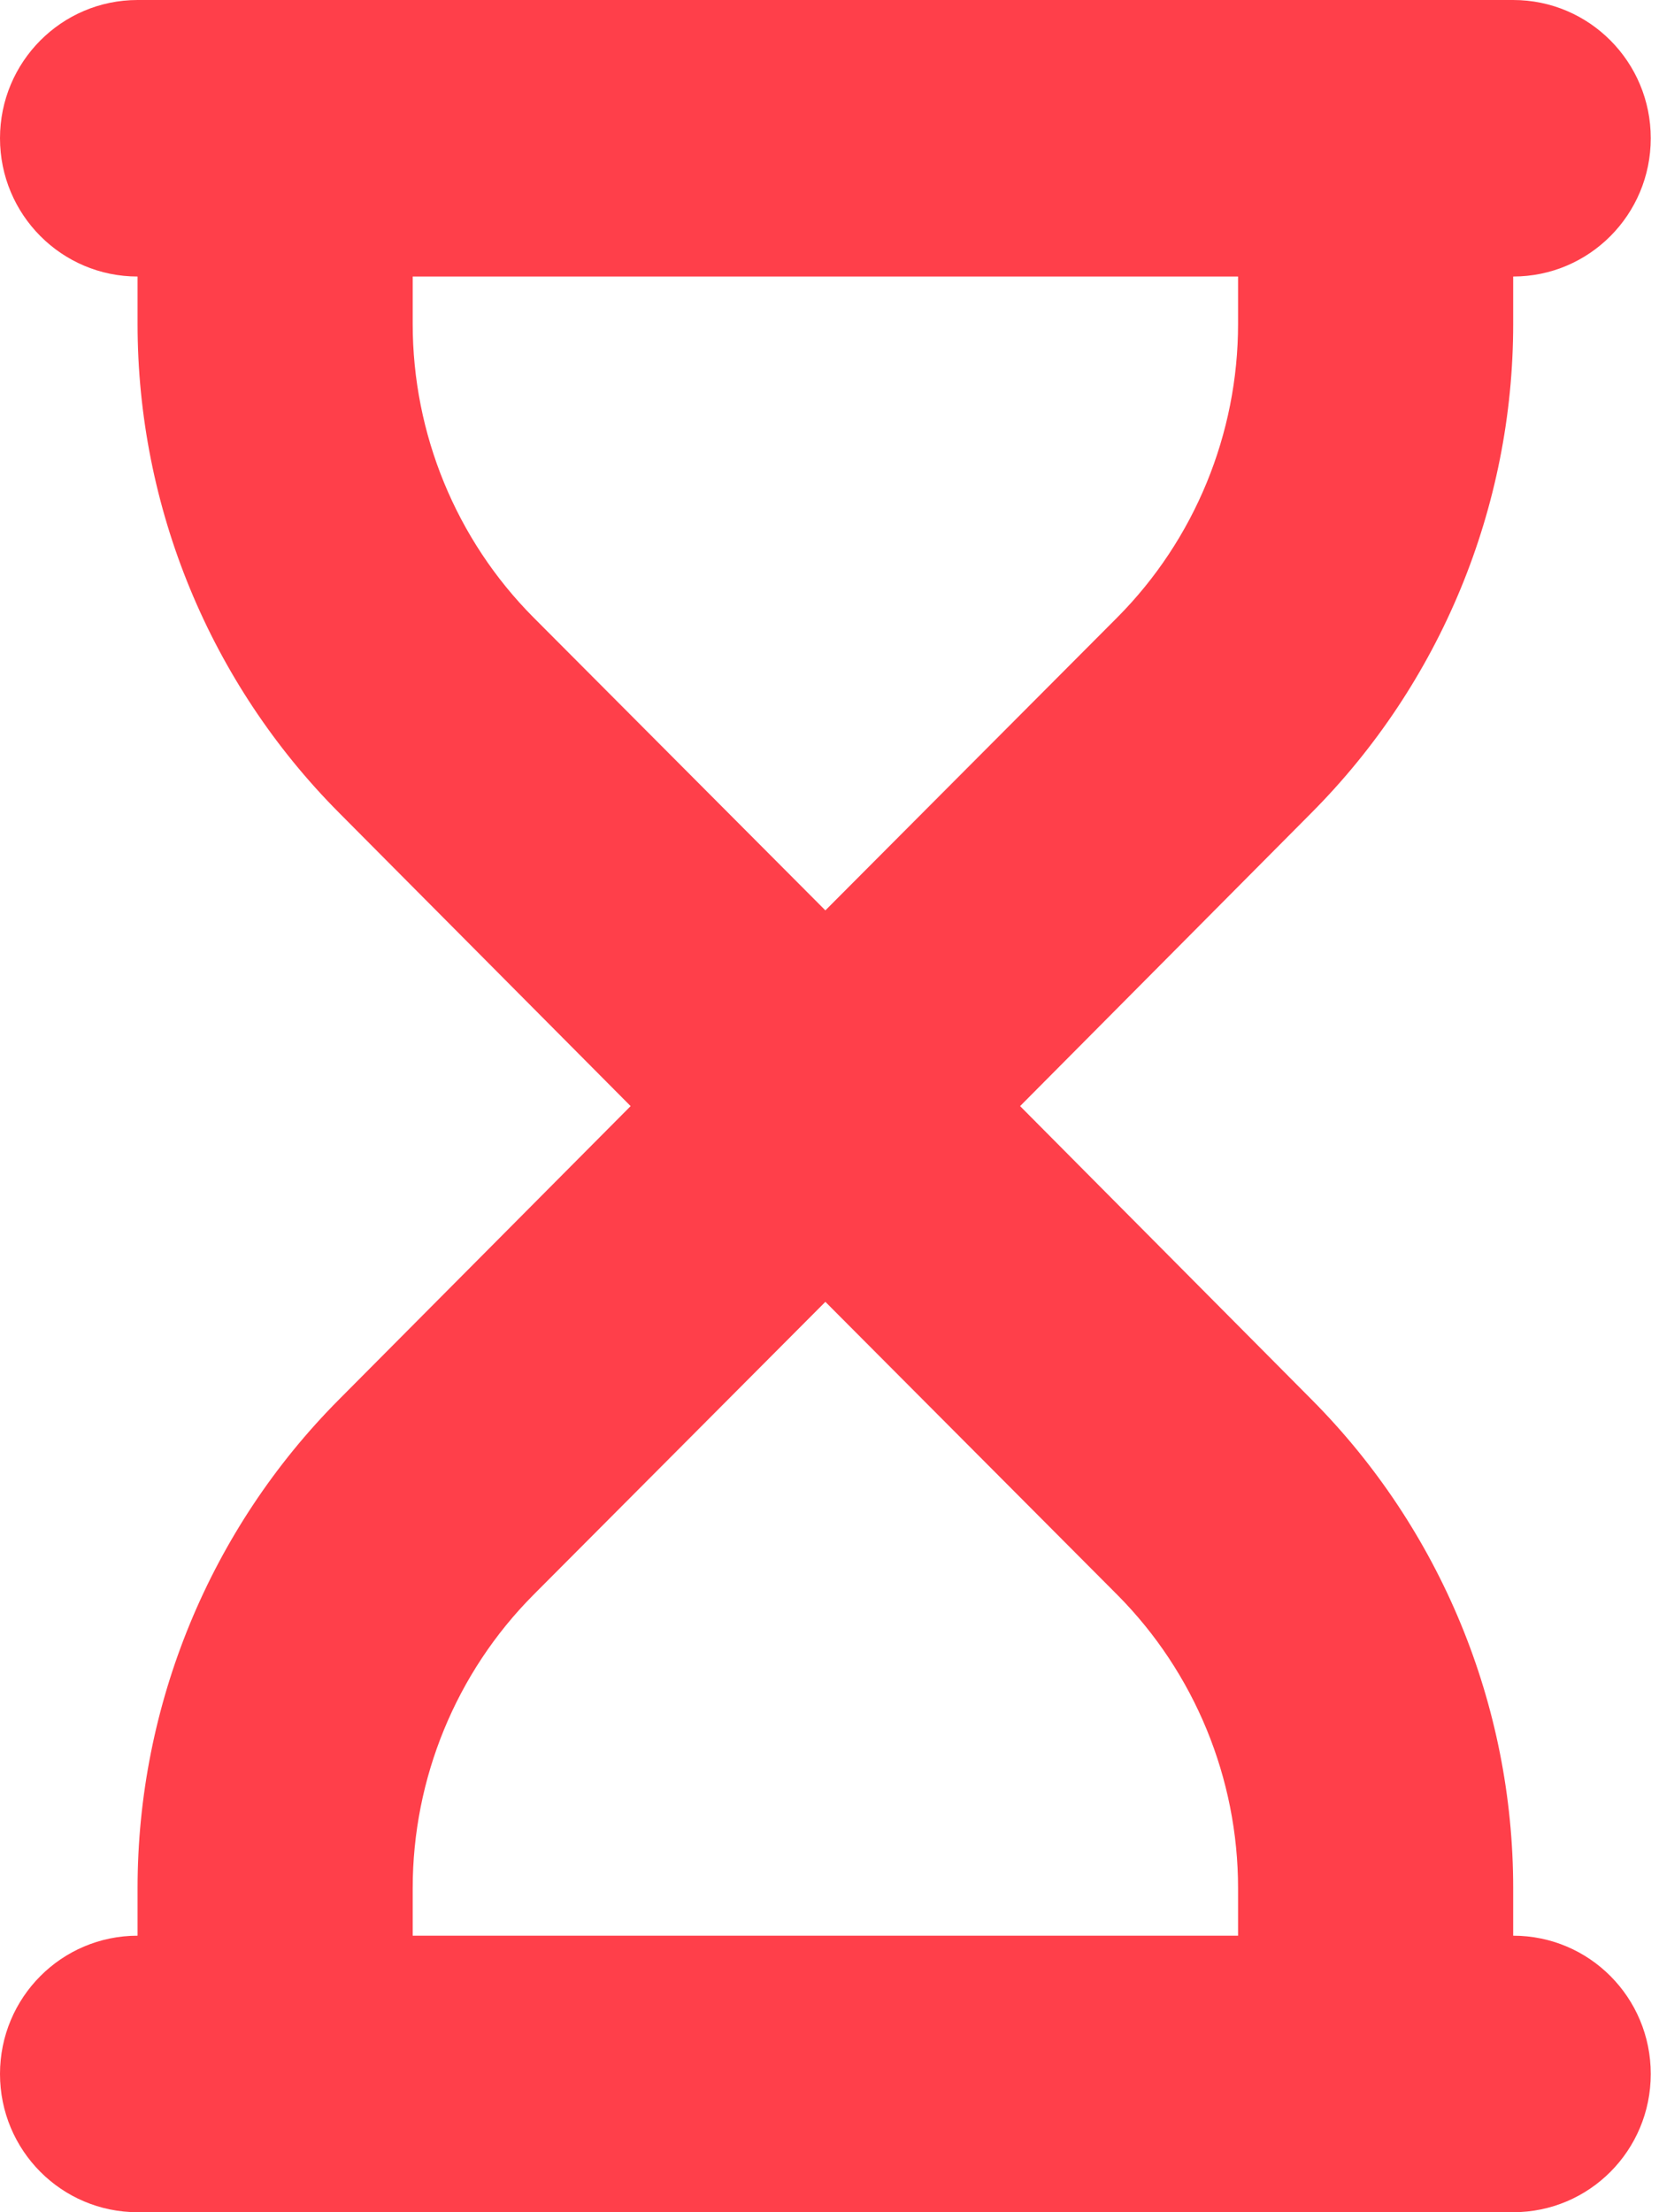 <svg width="63" height="84" viewBox="0 0 63 84" fill="none" xmlns="http://www.w3.org/2000/svg">
<path id="Vector" d="M0 5.25C0 2.351 2.339 0 5.224 0H57.463C60.352 0 62.687 2.351 62.687 5.25C62.687 8.149 60.352 10.5 57.463 10.5V12.301C57.463 19.261 54.704 25.938 49.806 30.86L38.738 42L49.806 53.14C54.704 58.062 57.463 64.739 57.463 71.695V73.5C60.352 73.5 62.687 75.846 62.687 78.75C62.687 81.654 60.352 84 57.463 84H5.224C2.339 84 0 81.654 0 78.75C0 75.846 2.339 73.5 5.224 73.5V71.695C5.224 64.739 7.976 58.062 12.874 53.14L23.948 42L12.874 30.86C7.976 25.938 5.224 19.261 5.224 12.301V10.5C2.339 10.5 0 8.149 0 5.25ZM15.672 10.5V12.301C15.672 16.472 17.32 20.491 20.259 23.445L31.343 34.568L42.428 23.445C45.366 20.491 47.015 16.472 47.015 12.301V10.5H15.672ZM15.672 73.5H47.015V71.695C47.015 67.528 45.366 63.509 42.428 60.556L31.343 49.432L20.259 60.556C17.32 63.509 15.672 67.528 15.672 71.695V73.5Z" fill="#FF3F4A"/>
</svg>
